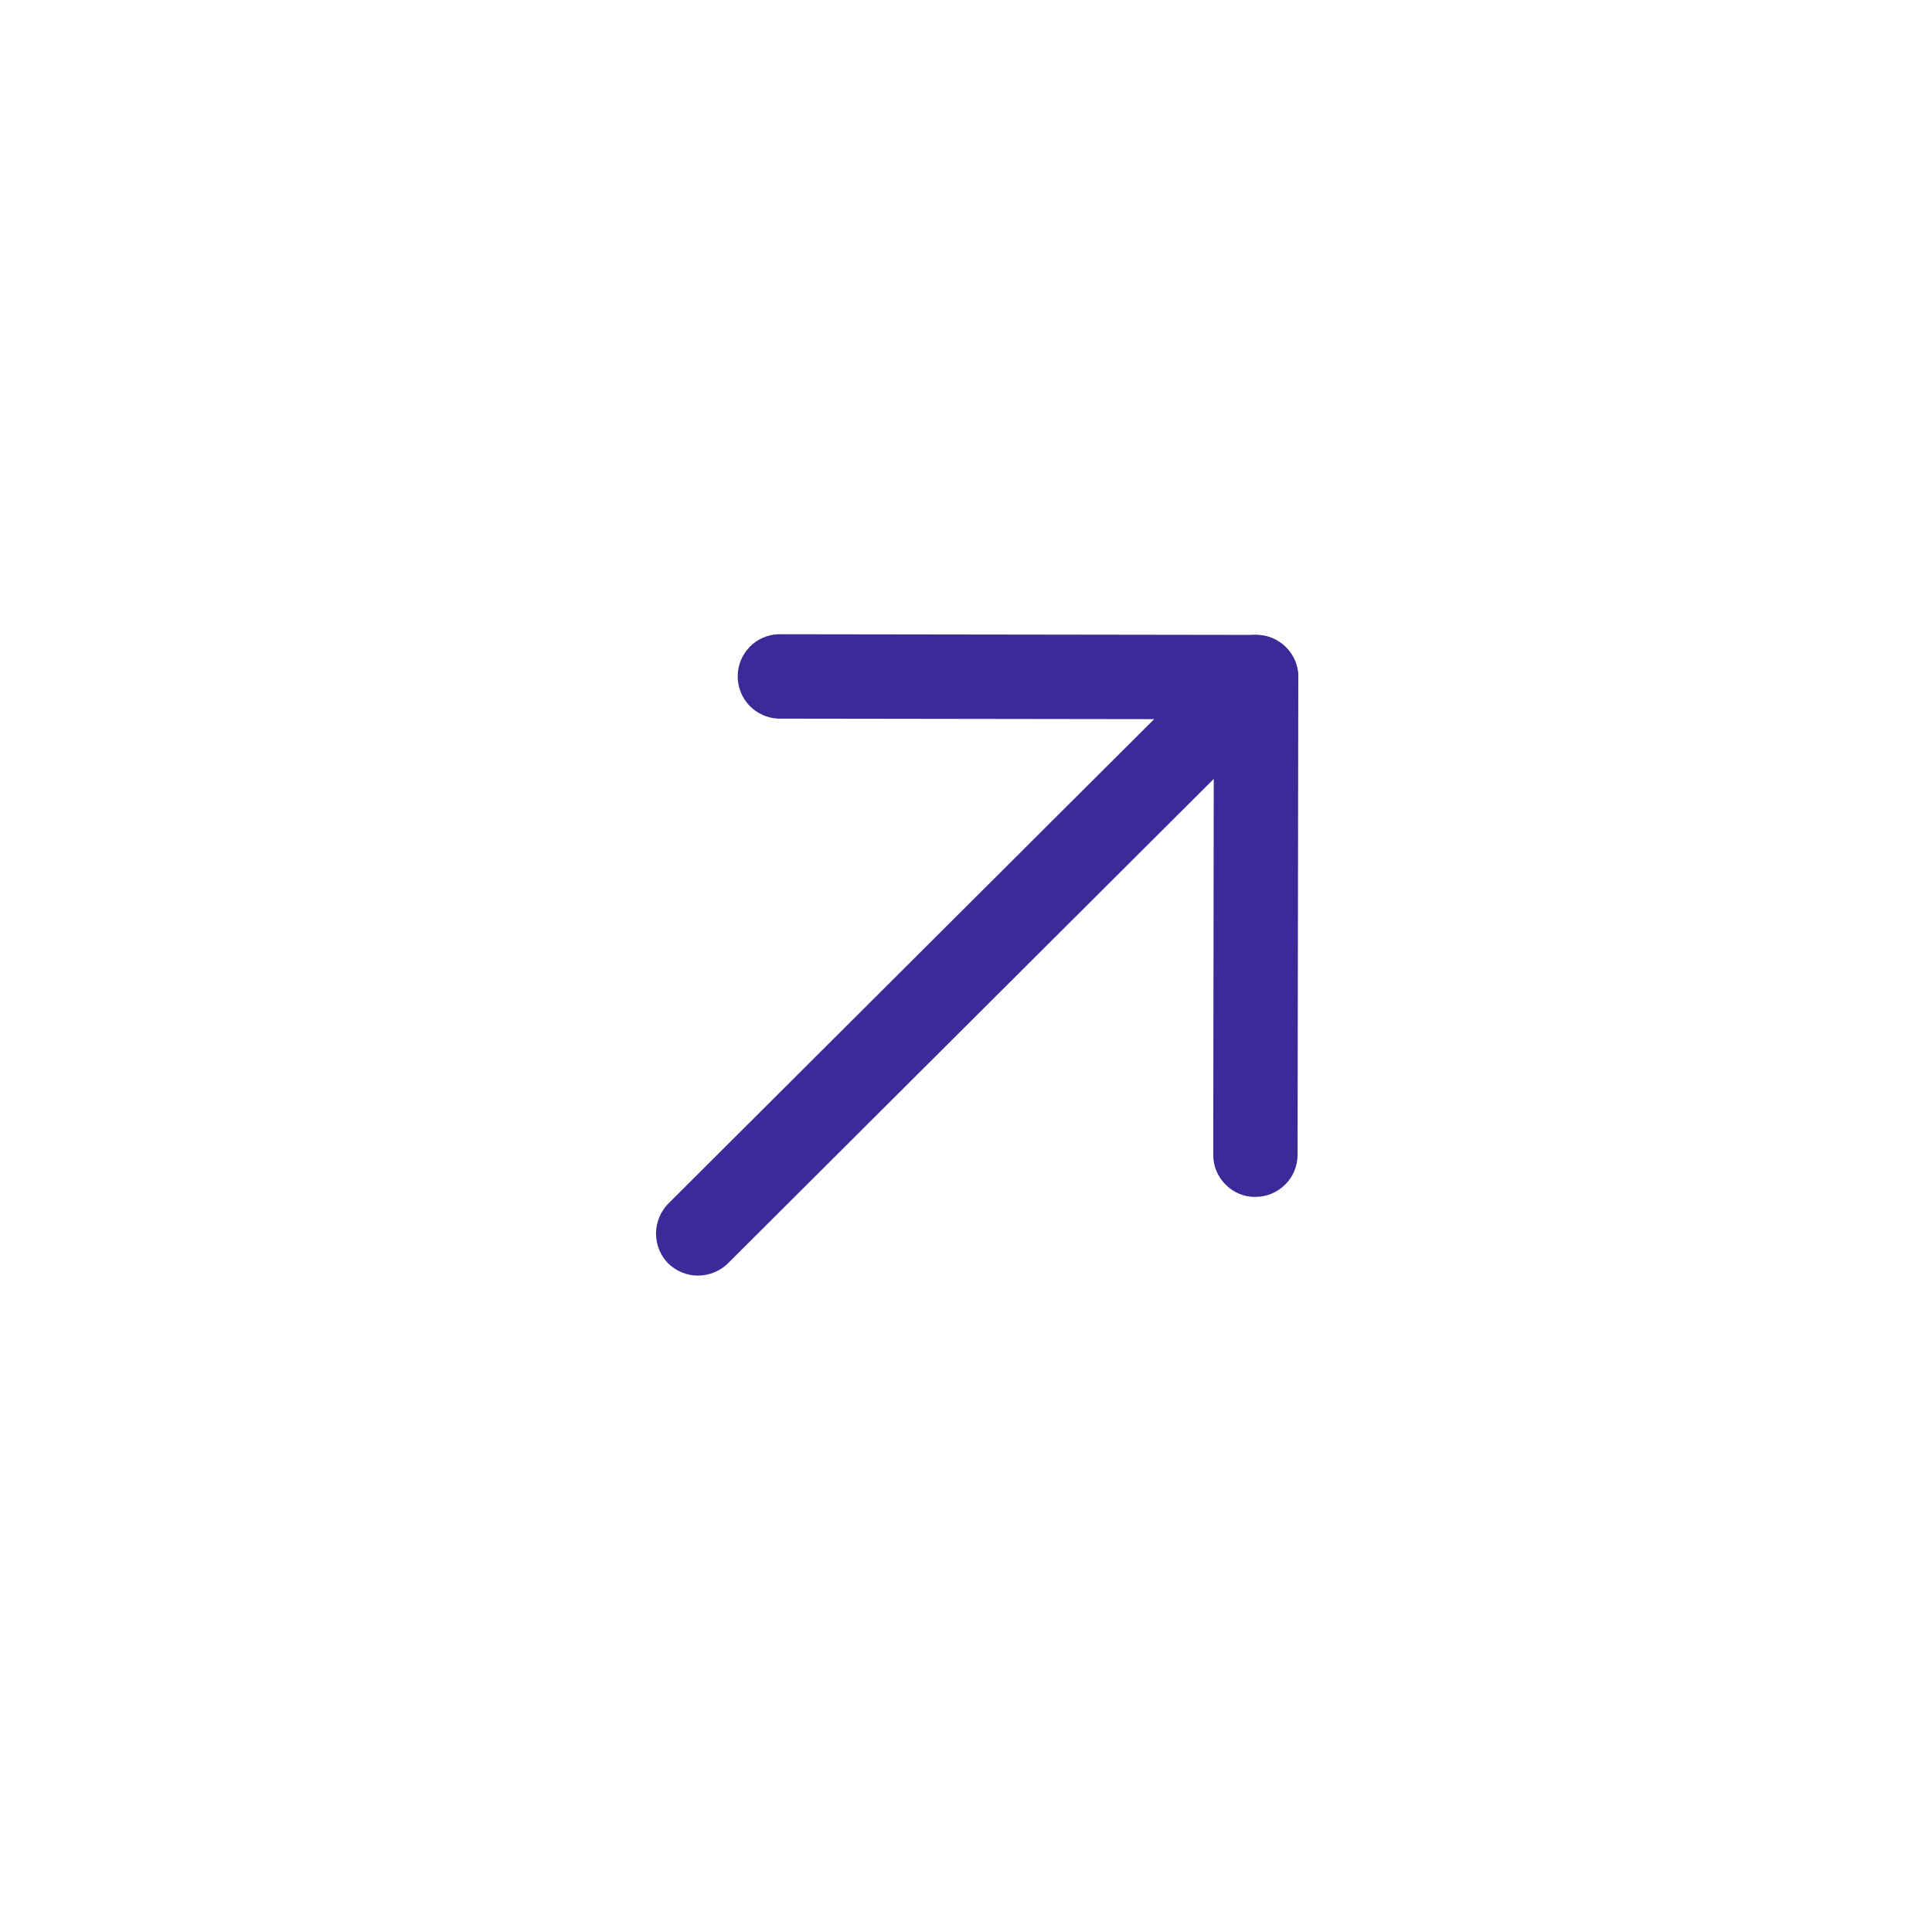 <?xml version="1.0" encoding="UTF-8" standalone="no"?><svg width='29' height='29' viewBox='0 0 29 29' fill='none' xmlns='http://www.w3.org/2000/svg'>
<path d='M18.395 17.78C18.336 17.722 18.29 17.652 18.258 17.575C18.226 17.498 18.21 17.415 18.211 17.332L18.22 10.796L11.683 10.787C11.519 10.78 11.364 10.711 11.25 10.593C11.136 10.474 11.073 10.316 11.073 10.152C11.073 9.988 11.137 9.83 11.251 9.712C11.365 9.594 11.521 9.525 11.685 9.52L18.855 9.53C19.023 9.53 19.184 9.597 19.302 9.716C19.421 9.835 19.488 9.996 19.488 10.164L19.477 17.334C19.477 17.502 19.41 17.663 19.291 17.781C19.172 17.9 19.011 17.966 18.843 17.966C18.76 17.967 18.678 17.951 18.601 17.919C18.524 17.887 18.454 17.84 18.395 17.78Z' fill='#3C2A99'/>
<path d='M10.029 18.964C9.912 18.844 9.847 18.683 9.847 18.516C9.848 18.348 9.913 18.188 10.03 18.068L18.407 9.715C18.526 9.596 18.687 9.529 18.855 9.53C19.023 9.53 19.184 9.597 19.303 9.716C19.422 9.835 19.488 9.996 19.488 10.164C19.488 10.332 19.421 10.493 19.302 10.612L10.925 18.965C10.805 19.082 10.644 19.147 10.477 19.147C10.309 19.147 10.149 19.081 10.029 18.964Z' fill='#3C2A99'/>
</svg>
